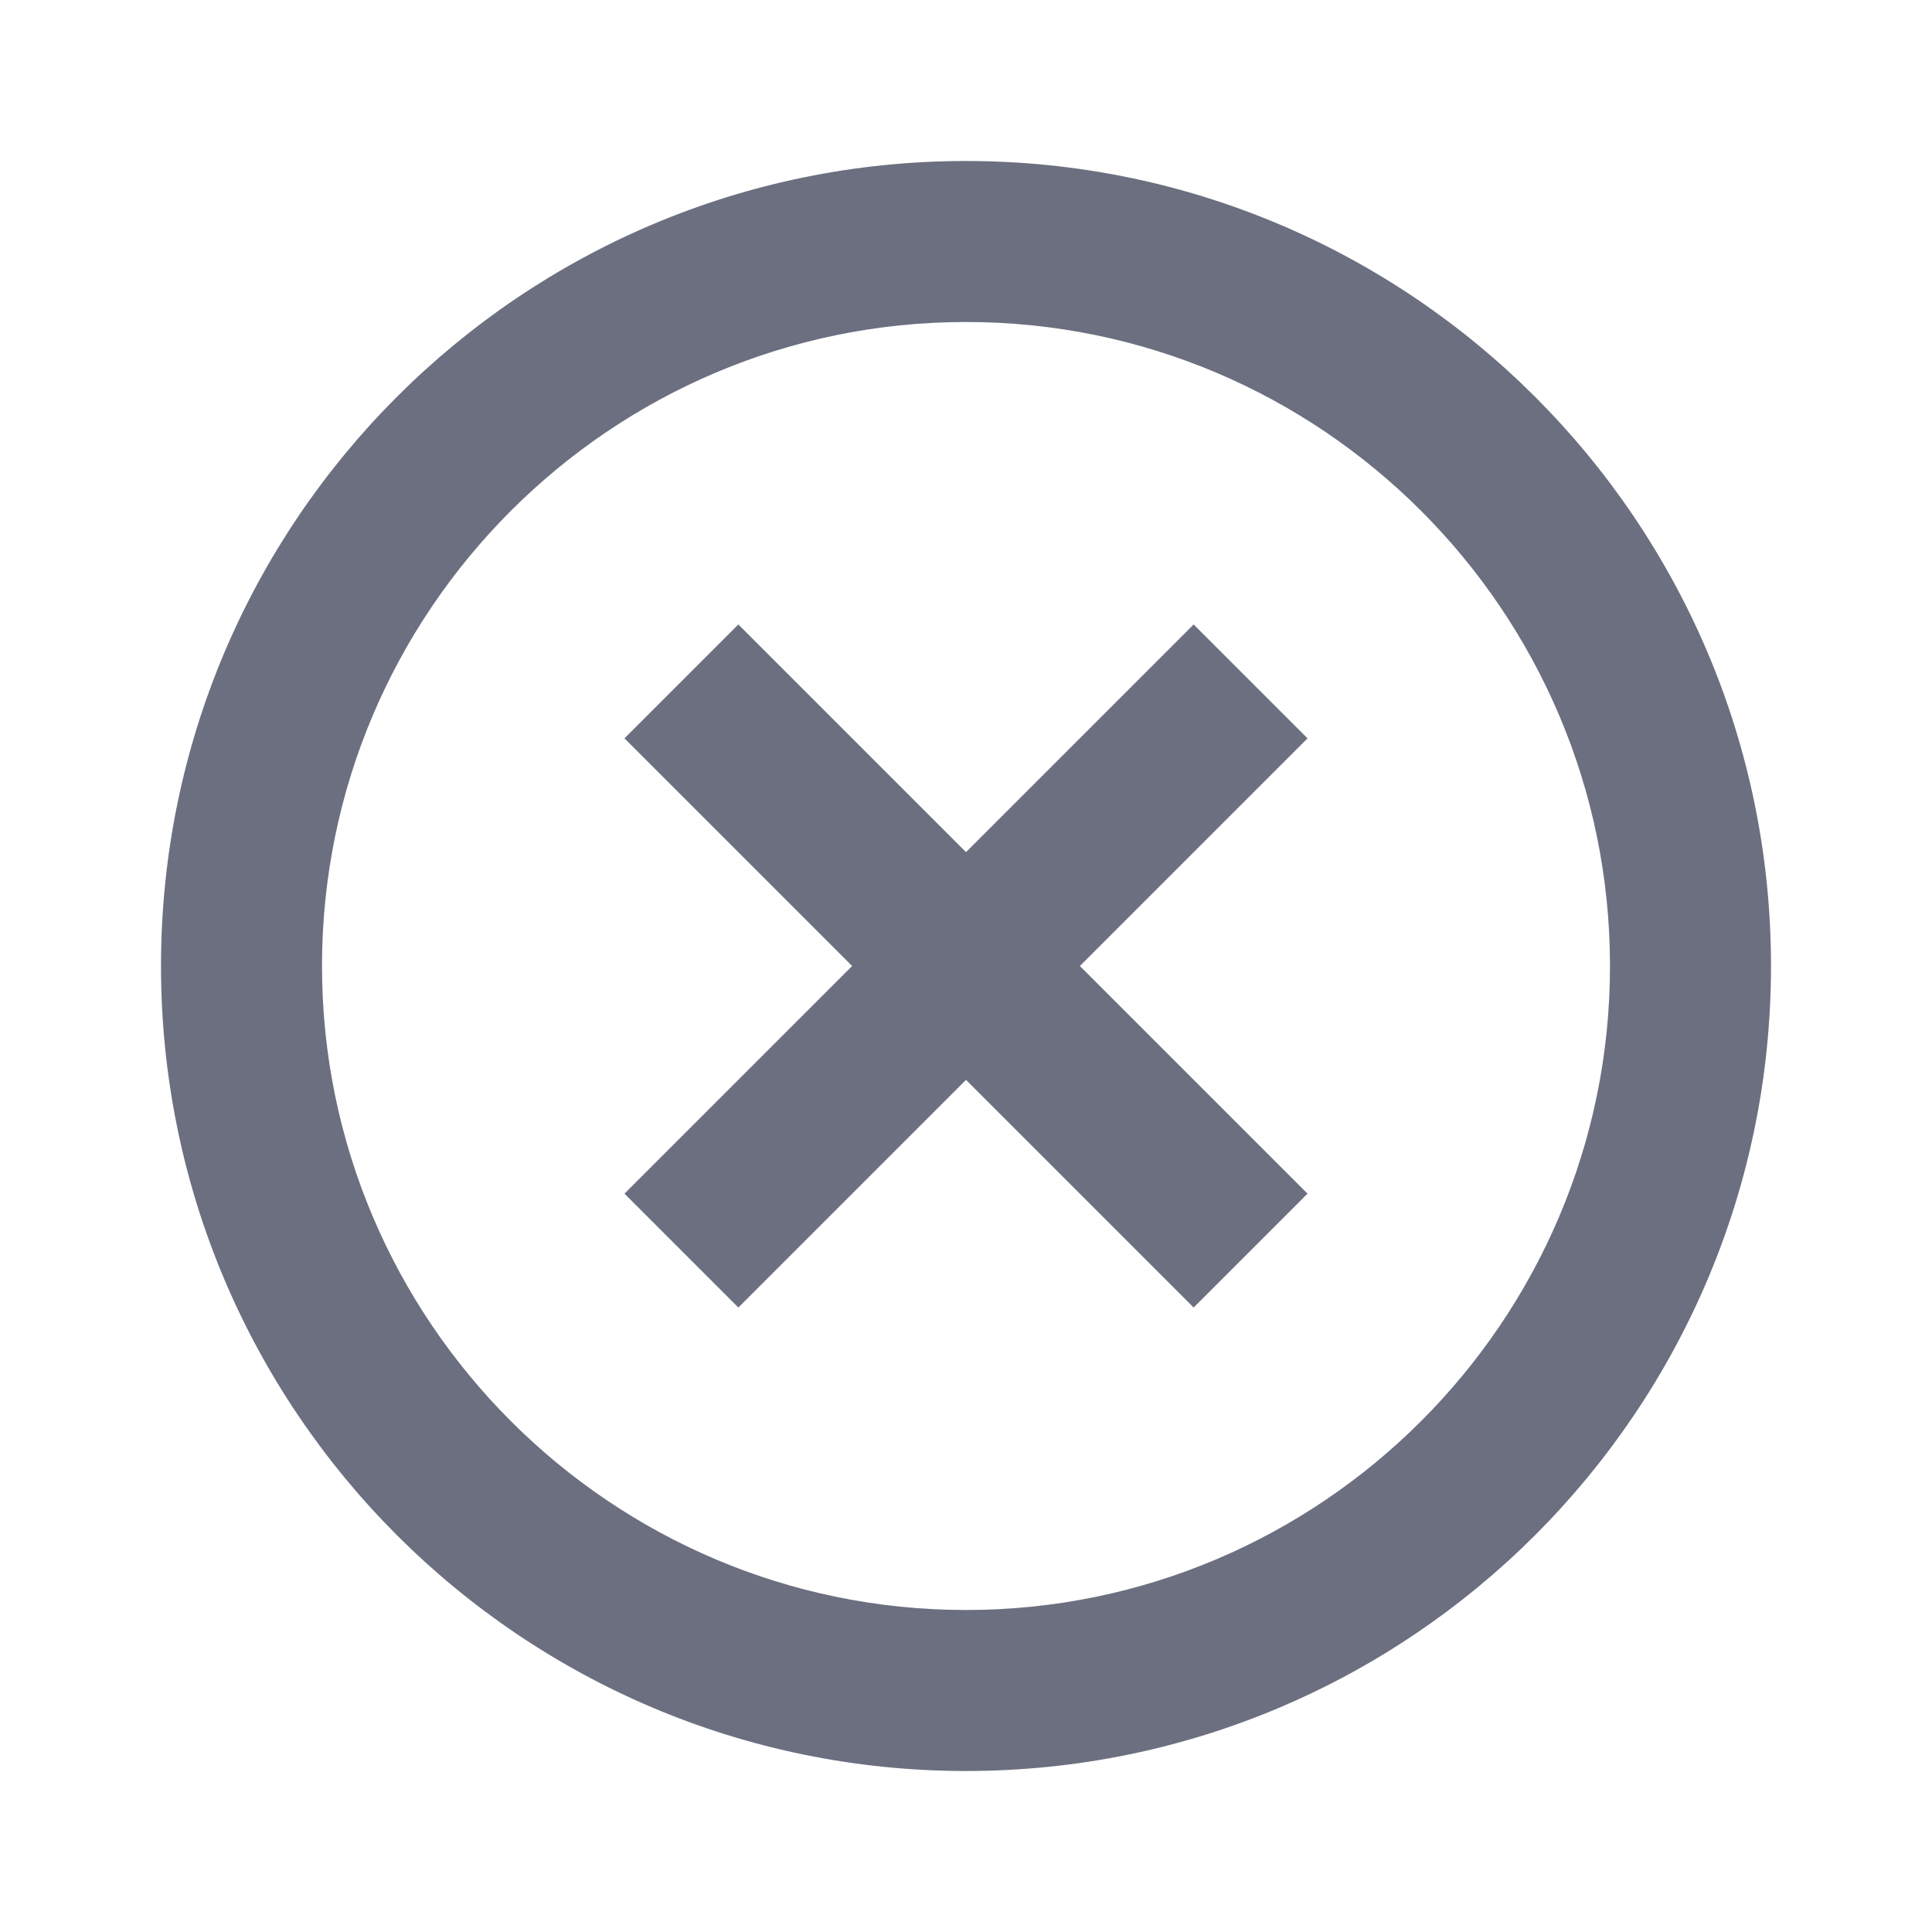 <svg width="18" height="18" viewBox="0 0 18 18" fill="none" xmlns="http://www.w3.org/2000/svg">
<g id="18/content-clear-outline">
<path id="icon" fill-rule="evenodd" clip-rule="evenodd" d="M12.182 6.879L11.121 5.818L9 7.939L6.879 5.818L5.818 6.879L7.939 9L5.818 11.121L6.879 12.182L9 10.061L11.121 12.182L12.182 11.121L10.061 9L12.182 6.879ZM9 1.5C4.86 1.5 1.5 4.86 1.5 9C1.5 13.14 4.86 16.5 9 16.5C13.14 16.5 16.5 13.14 16.5 9C16.5 4.86 13.14 1.5 9 1.5ZM9 15C5.692 15 3 12.307 3 9C3 5.692 5.692 3 9 3C12.307 3 15 5.692 15 9C15 12.307 12.307 15 9 15Z" fill="#6C6F80"/>
</g>
</svg>
